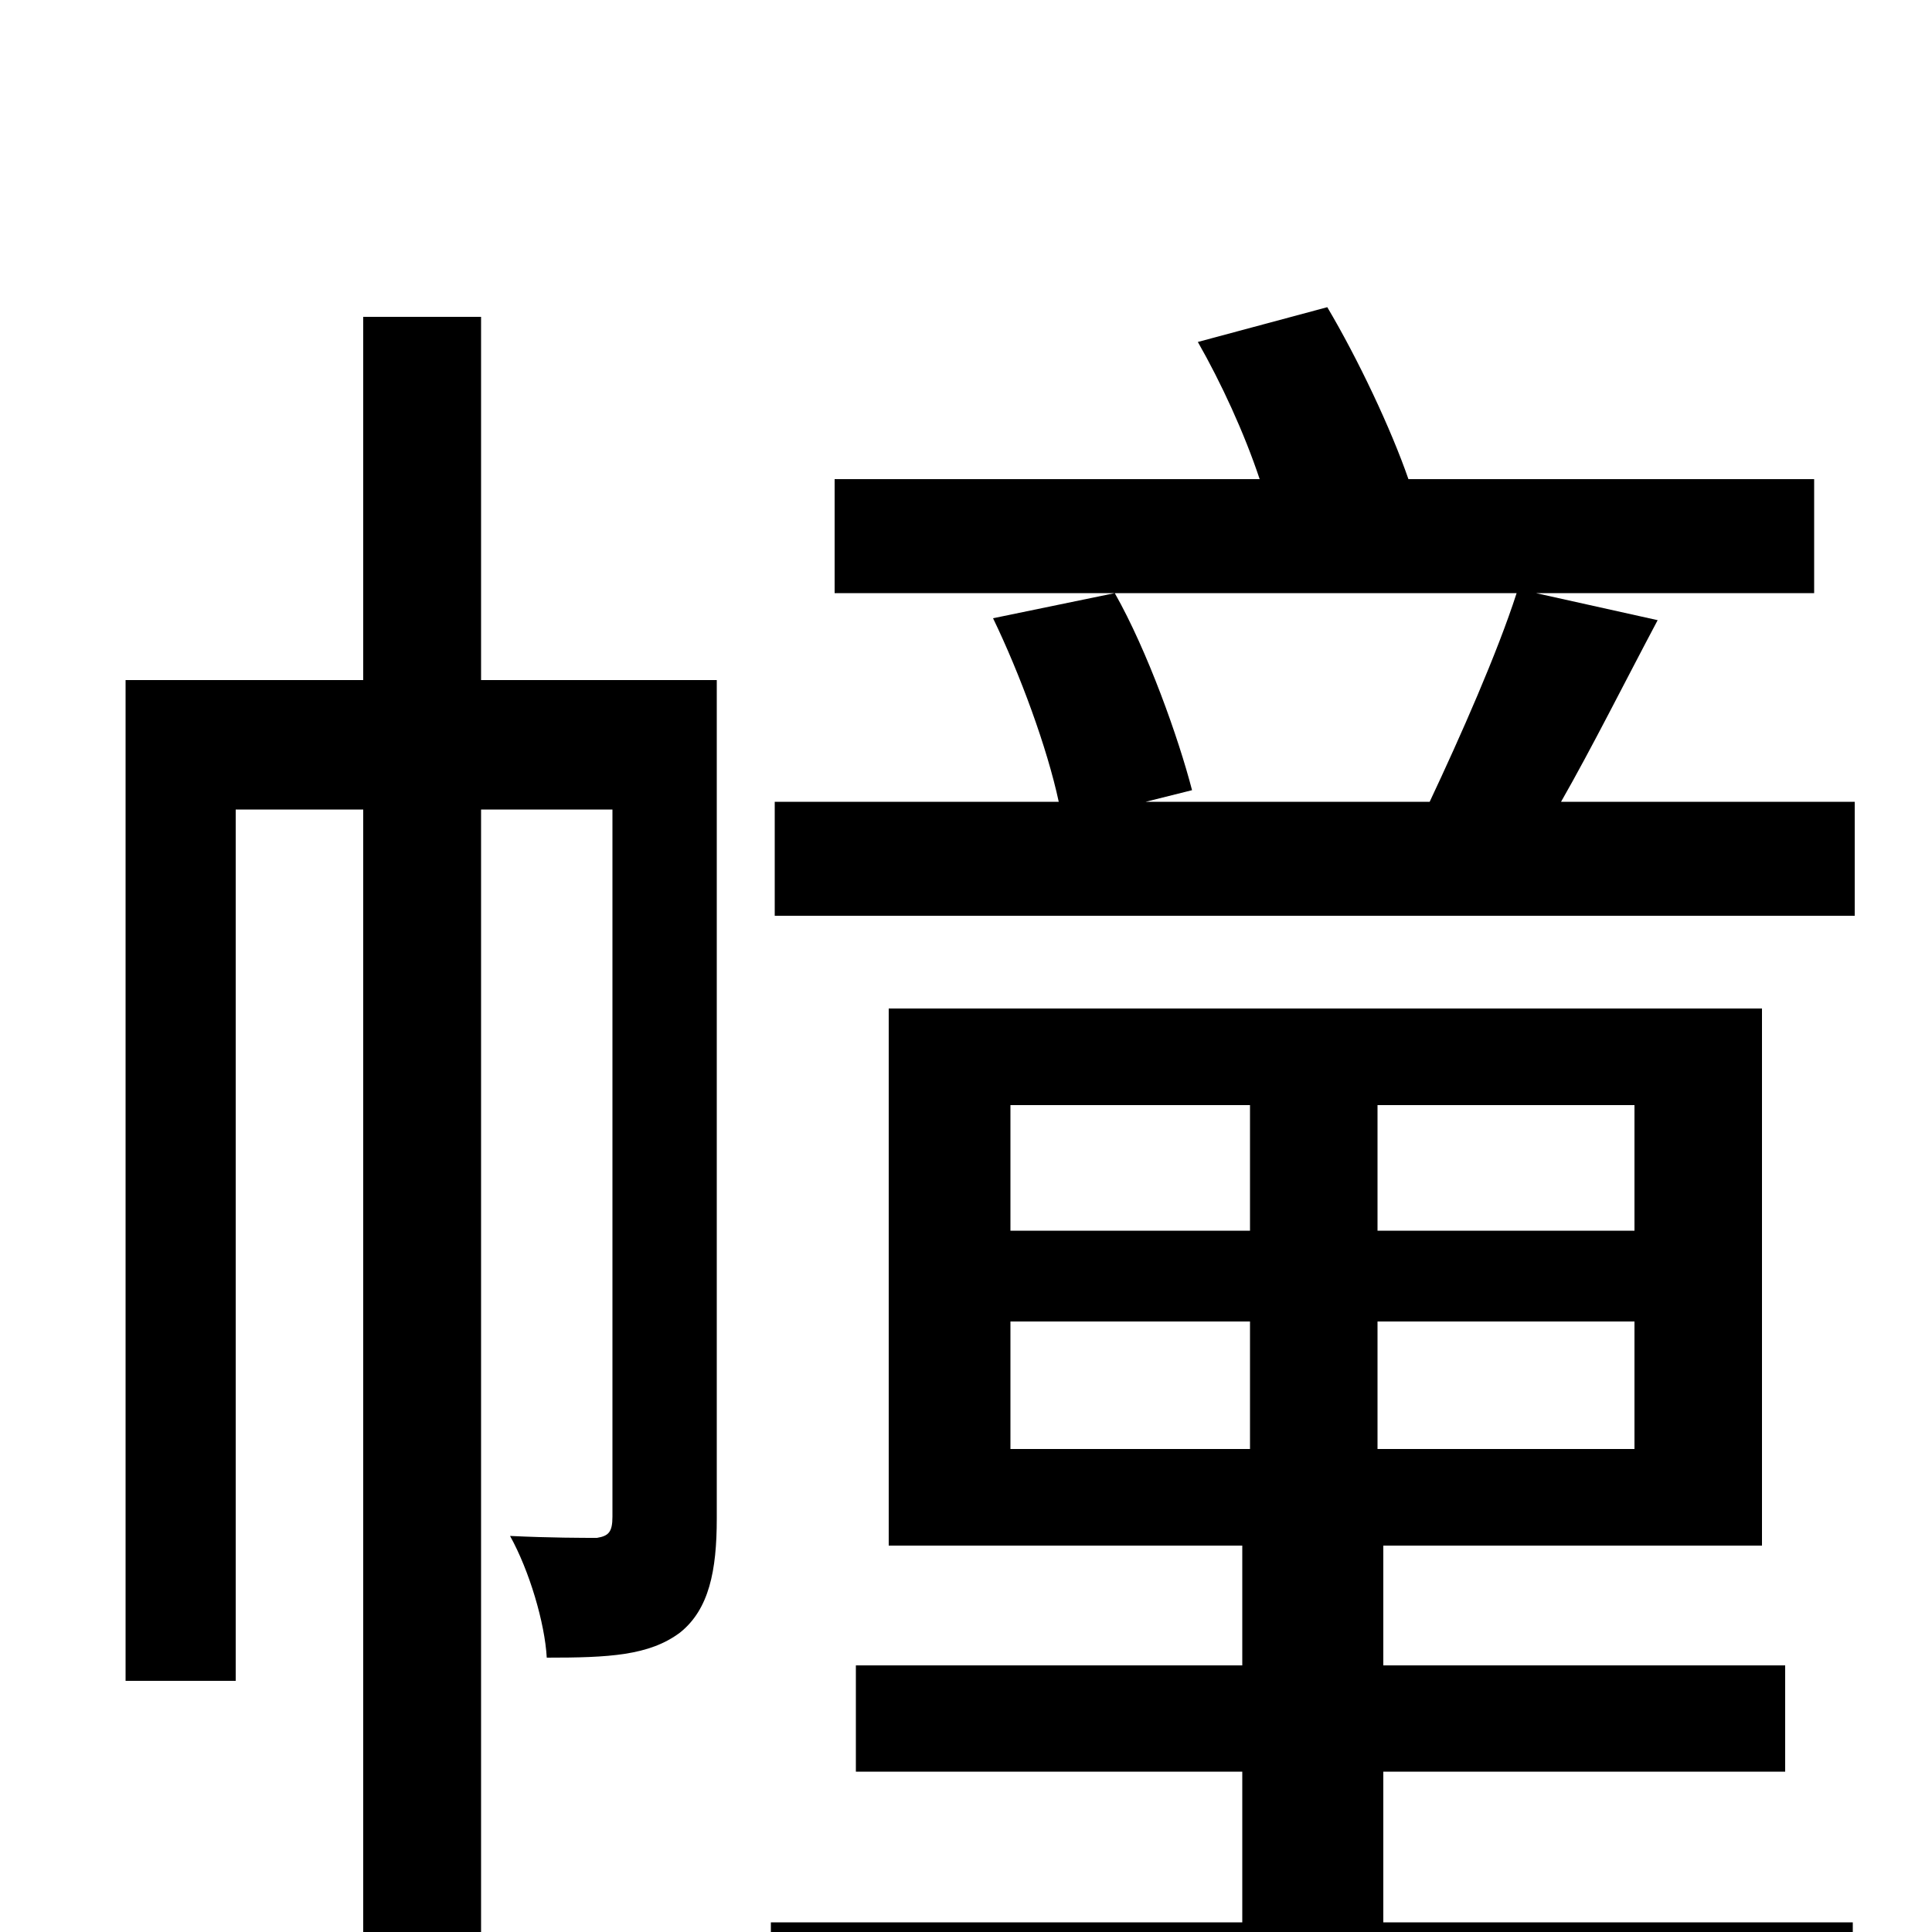 <svg xmlns="http://www.w3.org/2000/svg" viewBox="0 -1000 1000 1000">
	<path fill="#000000" d="M371 -648H249V-836H188V-648H65V-130H122V-581H188V77H249V-581H317V-215C317 -207 315 -205 309 -204C302 -204 285 -204 264 -205C274 -187 282 -160 283 -142C315 -142 336 -143 352 -155C367 -167 371 -187 371 -214ZM523 -316H647V-250H523ZM523 -428H647V-363H523ZM846 -363H713V-428H846ZM846 -250H713V-316H846ZM716 -83H924V-138H716V-200H912V-478H460V-200H643V-138H443V-83H643V-5H399V52H959V-5H716ZM808 -585C824 -613 841 -647 858 -679L795 -693H939V-752H729C720 -778 703 -814 687 -841L620 -823C632 -802 644 -776 652 -752H432V-693H785C775 -662 756 -619 740 -585H593L617 -591C610 -618 594 -663 577 -693L514 -680C528 -651 542 -613 548 -585H401V-526H960V-585Z"/>
</svg>
